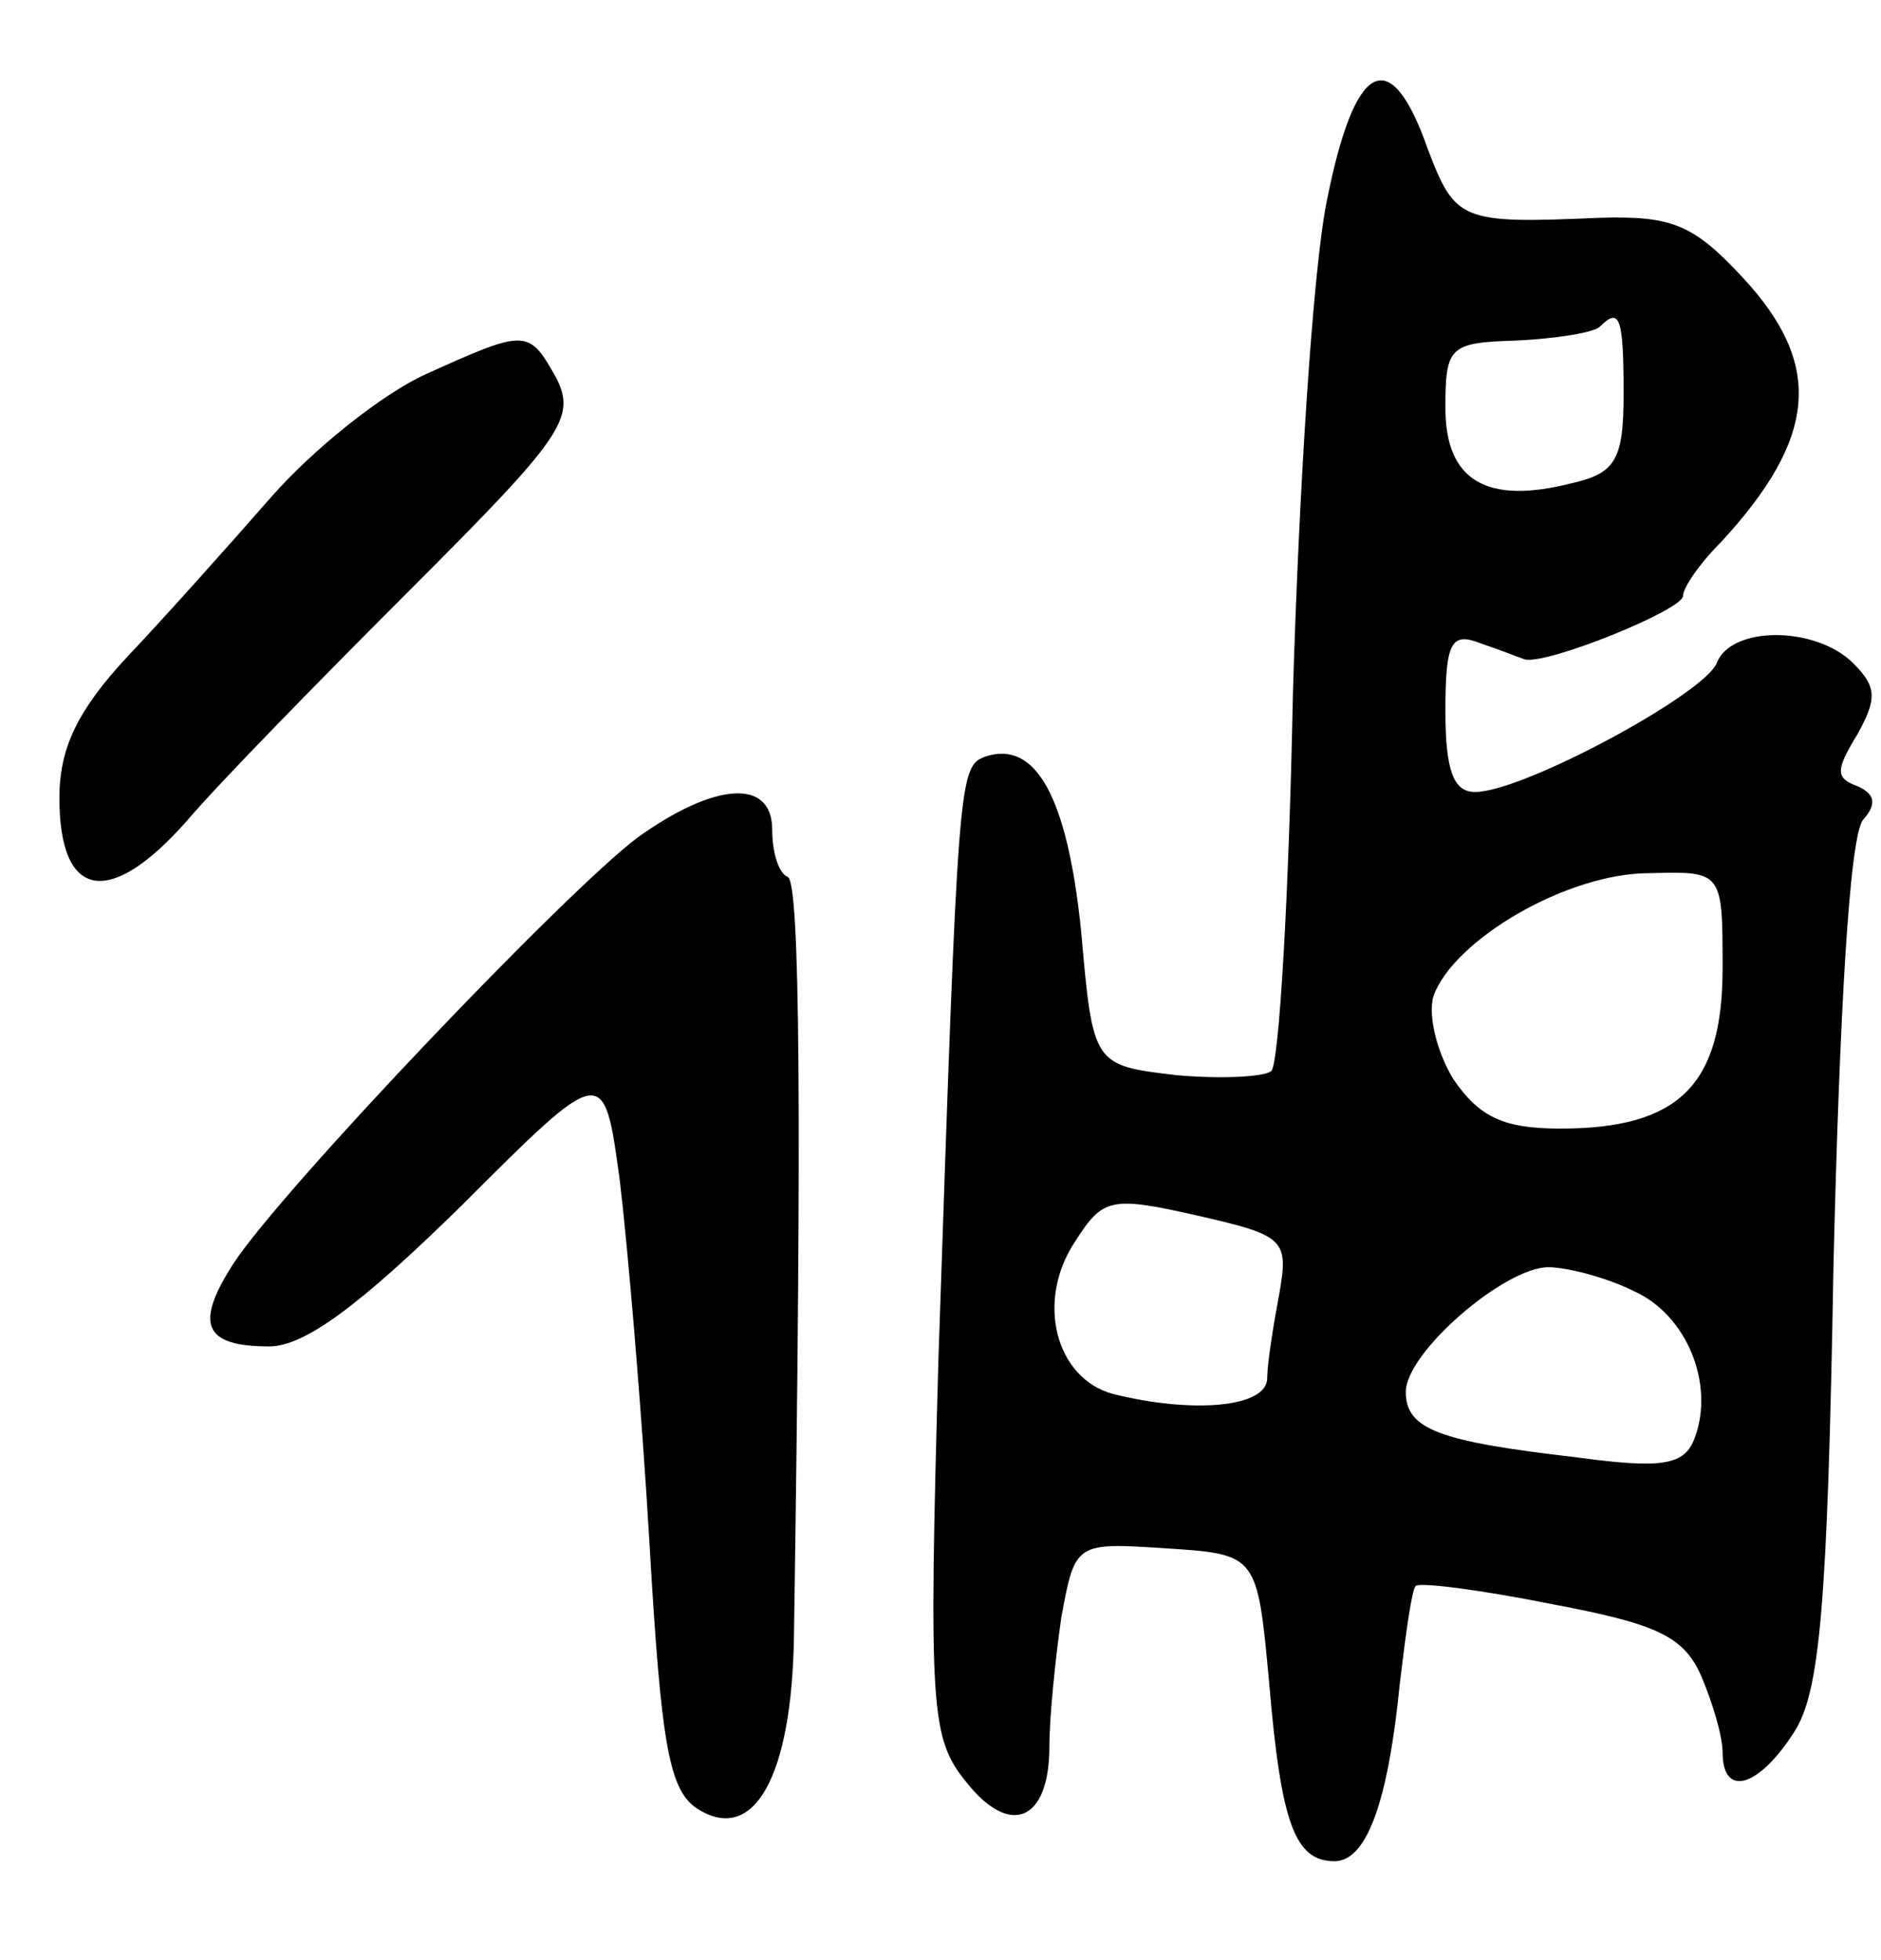 <svg version="1.0" xmlns="http://www.w3.org/2000/svg"
 width="95pt" height="99pt" viewBox="0 0 95 99"
 preserveAspectRatio="xMidYMid meet">
<g transform="translate(0,99) scale(0.1,-0.1)"
fill="#000000" stroke="none">
<path d="M670 888 c-7 -35 -14 -146 -17 -248 -2 -102 -7 -188 -11 -191 -4 -3
-26 -4 -48 -2 -42 5 -42 5 -48 73 -7 68 -23 96 -48 88 -14 -5 -14 -8 -24 -303
-5 -178 -4 -193 14 -215 22 -28 42 -20 42 18 0 15 3 44 6 65 7 38 7 38 53 35
46 -3 46 -3 52 -68 6 -71 13 -90 33 -90 16 0 27 29 33 90 3 25 6 47 8 49 2 2
33 -2 68 -9 53 -10 67 -16 76 -36 6 -14 11 -31 11 -39 0 -23 18 -18 36 10 13
20 17 62 20 236 3 125 8 217 15 225 7 8 6 13 -3 17 -11 4 -11 8 0 26 10 18 10
24 -2 36 -19 19 -62 19 -69 0 -7 -16 -98 -65 -122 -65 -11 0 -15 11 -15 41 0
35 3 40 18 34 9 -3 19 -7 22 -8 11 -3 80 25 80 32 0 4 8 16 19 27 49 53 52 90
11 134 -25 27 -36 31 -72 30 -70 -3 -73 -2 -87 35 -19 54 -37 44 -51 -27z
m150 -97 c0 -33 -4 -40 -26 -45 -43 -11 -64 1 -64 38 0 31 2 33 36 34 20 1 39
4 42 7 10 10 12 5 12 -34z m50 -290 c0 -59 -22 -81 -82 -81 -29 0 -41 6 -54
25 -8 13 -13 32 -10 42 10 28 67 62 109 62 37 1 37 1 37 -48z m-224 -165 c-3
-16 -6 -35 -6 -42 0 -15 -38 -18 -78 -8 -29 8 -39 47 -19 77 14 22 18 23 62
13 44 -10 46 -12 41 -40z m179 2 c27 -12 41 -47 31 -74 -5 -14 -16 -16 -60
-10 -69 8 -86 14 -86 33 0 20 50 63 72 63 9 0 29 -5 43 -12z"/>
<path d="M215 801 c-22 -10 -57 -38 -78 -62 -21 -24 -54 -61 -73 -81 -25 -27
-34 -46 -34 -71 0 -51 25 -56 64 -12 17 20 69 73 115 119 75 75 82 85 72 105
-14 25 -15 25 -66 2z"/>
<path d="M322 567 c-36 -27 -179 -177 -204 -215 -20 -31 -15 -42 18 -42 18 0
46 21 97 71 72 72 72 72 80 13 4 -33 11 -115 15 -183 6 -104 10 -126 25 -135
28 -17 47 17 48 88 4 264 3 379 -3 383 -5 2 -8 13 -8 24 0 26 -29 24 -68 -4z"/>
</g>
</svg>
